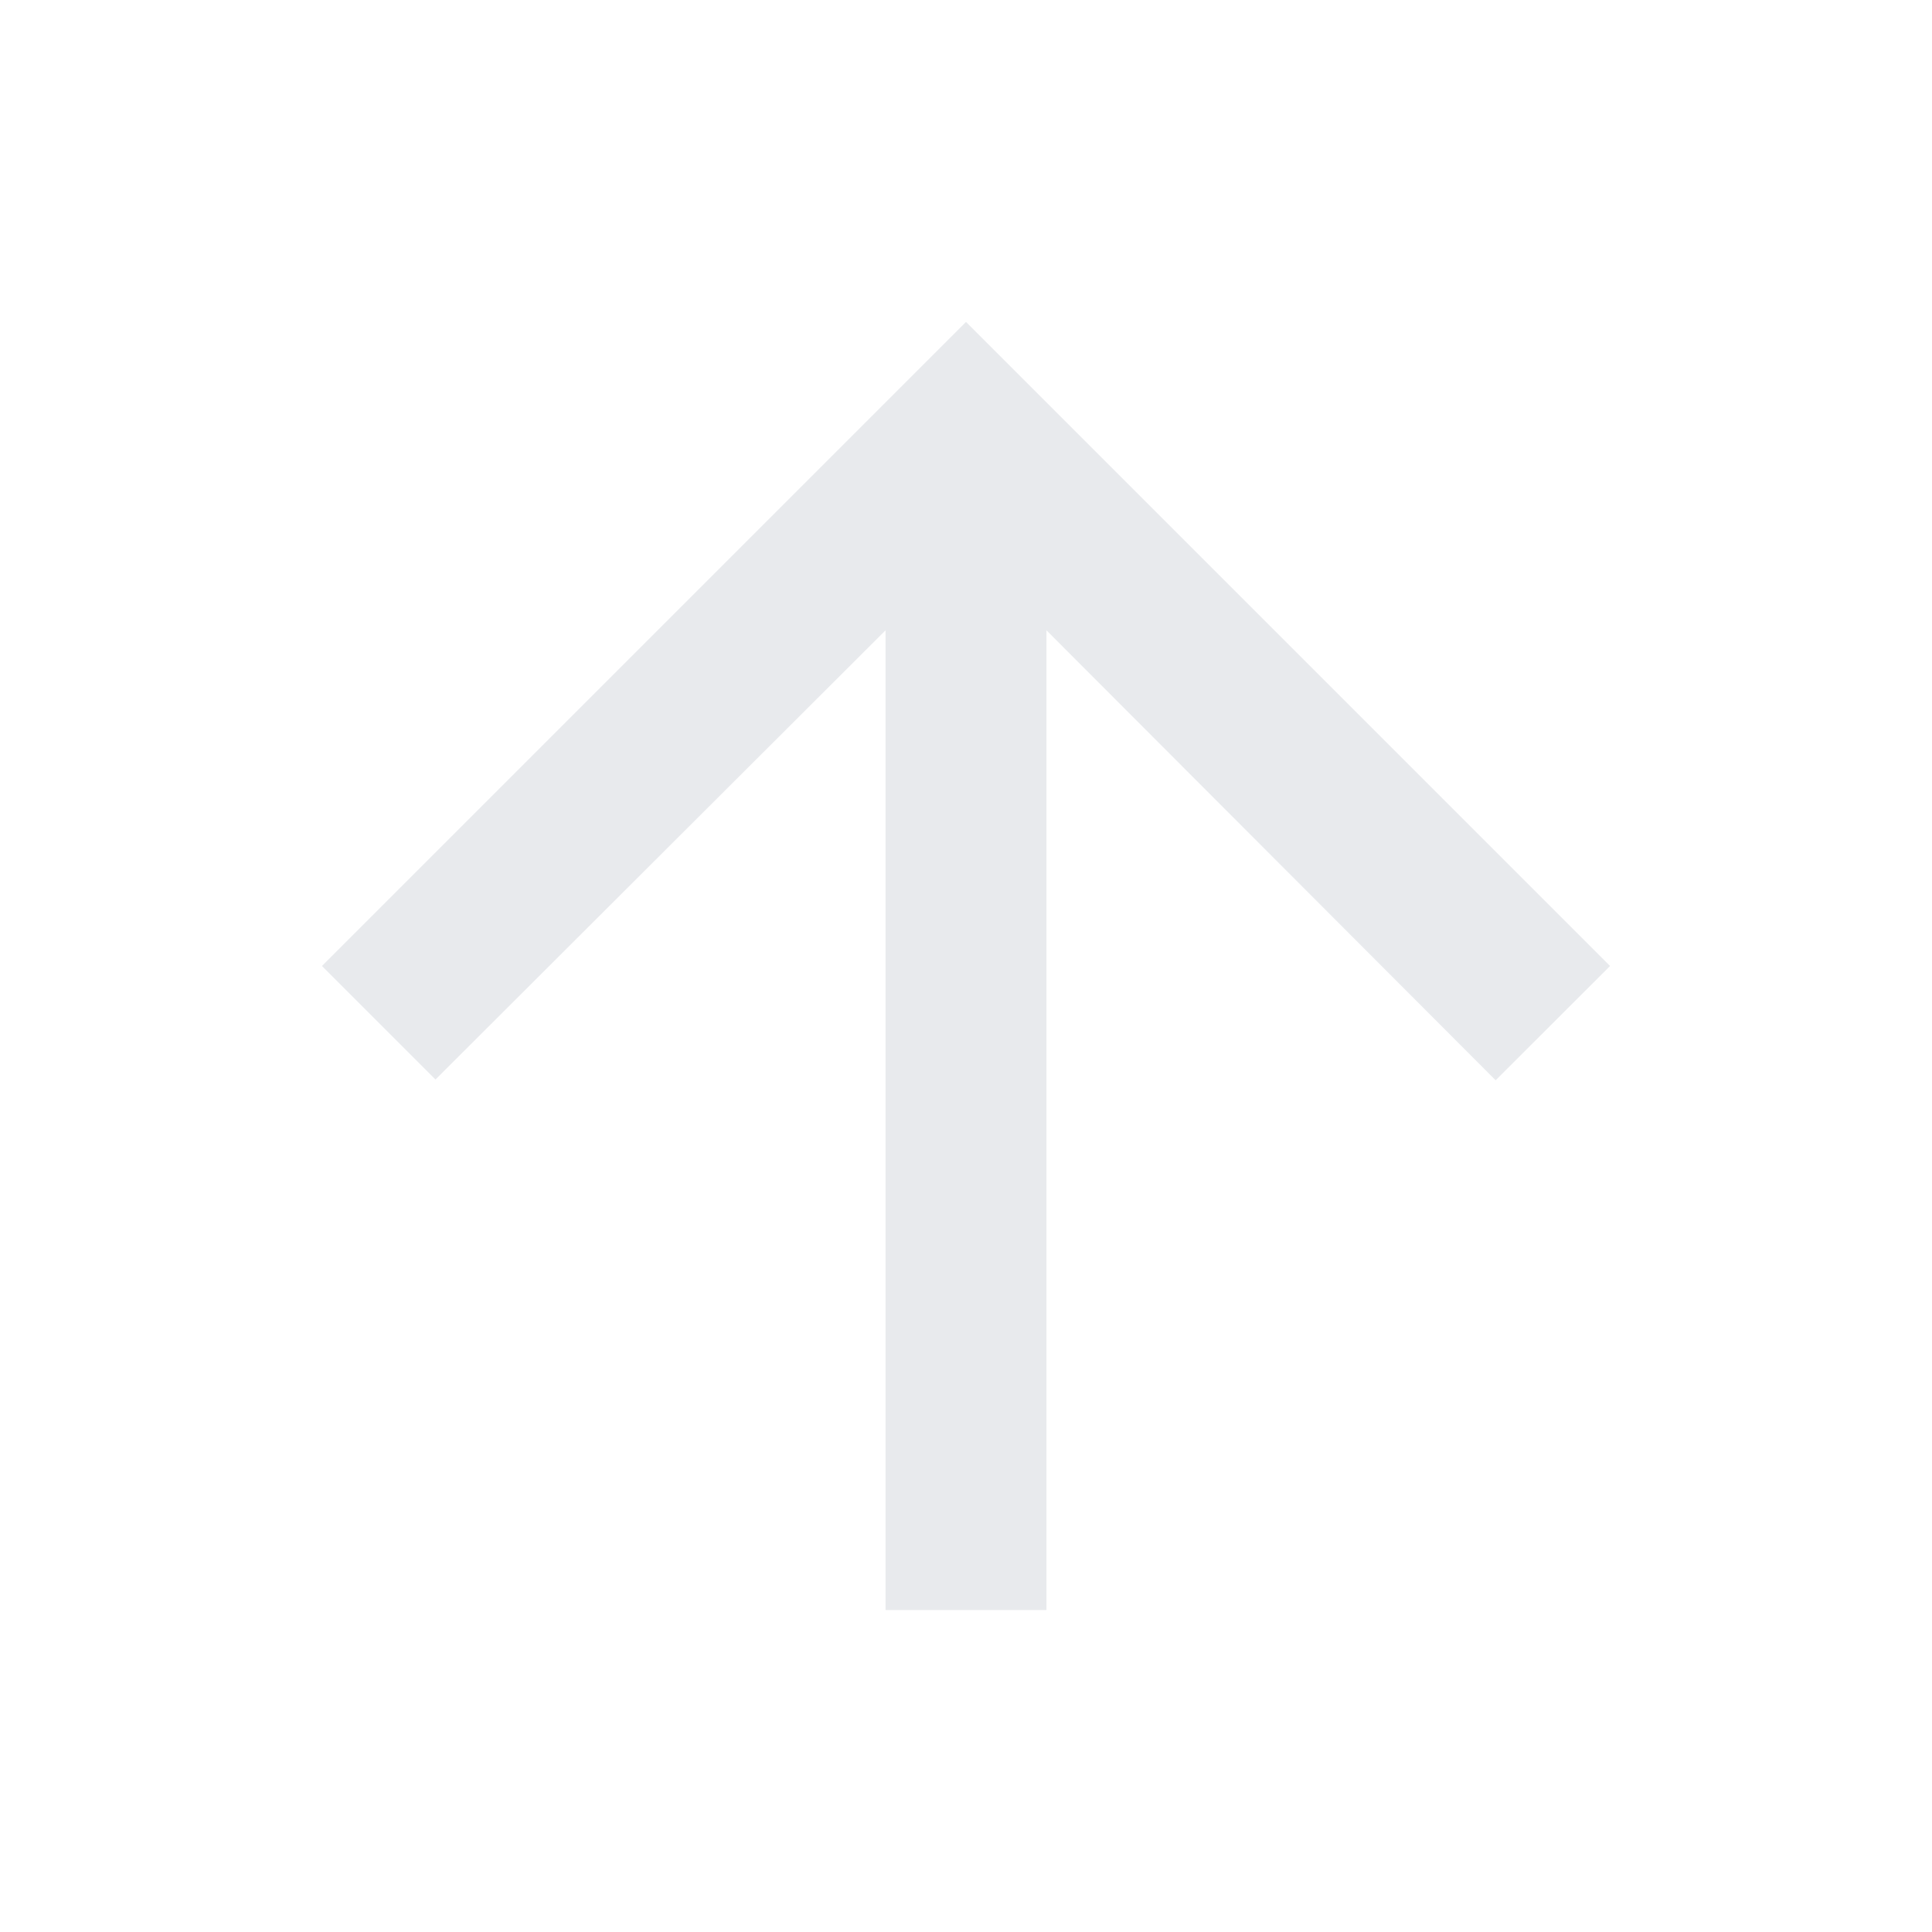 <?xml version="1.0" encoding="UTF-8"?>
<svg xmlns="http://www.w3.org/2000/svg" xmlns:xlink="http://www.w3.org/1999/xlink" width="50px" height="50px" viewBox="0 0 50 50" version="1.1">
<g id="surface1">
<path style=" stroke:none;fill-rule:nonzero;fill:rgb(90.98%,91.765%,92.941%);fill-opacity:1;" d="M 8.332 25 L 11.27 27.938 L 22.918 16.312 L 22.918 41.668 L 27.082 41.668 L 27.082 16.312 L 38.707 27.957 L 41.668 25 L 25 8.332 Z M 8.332 25 "/>
</g>
</svg>
